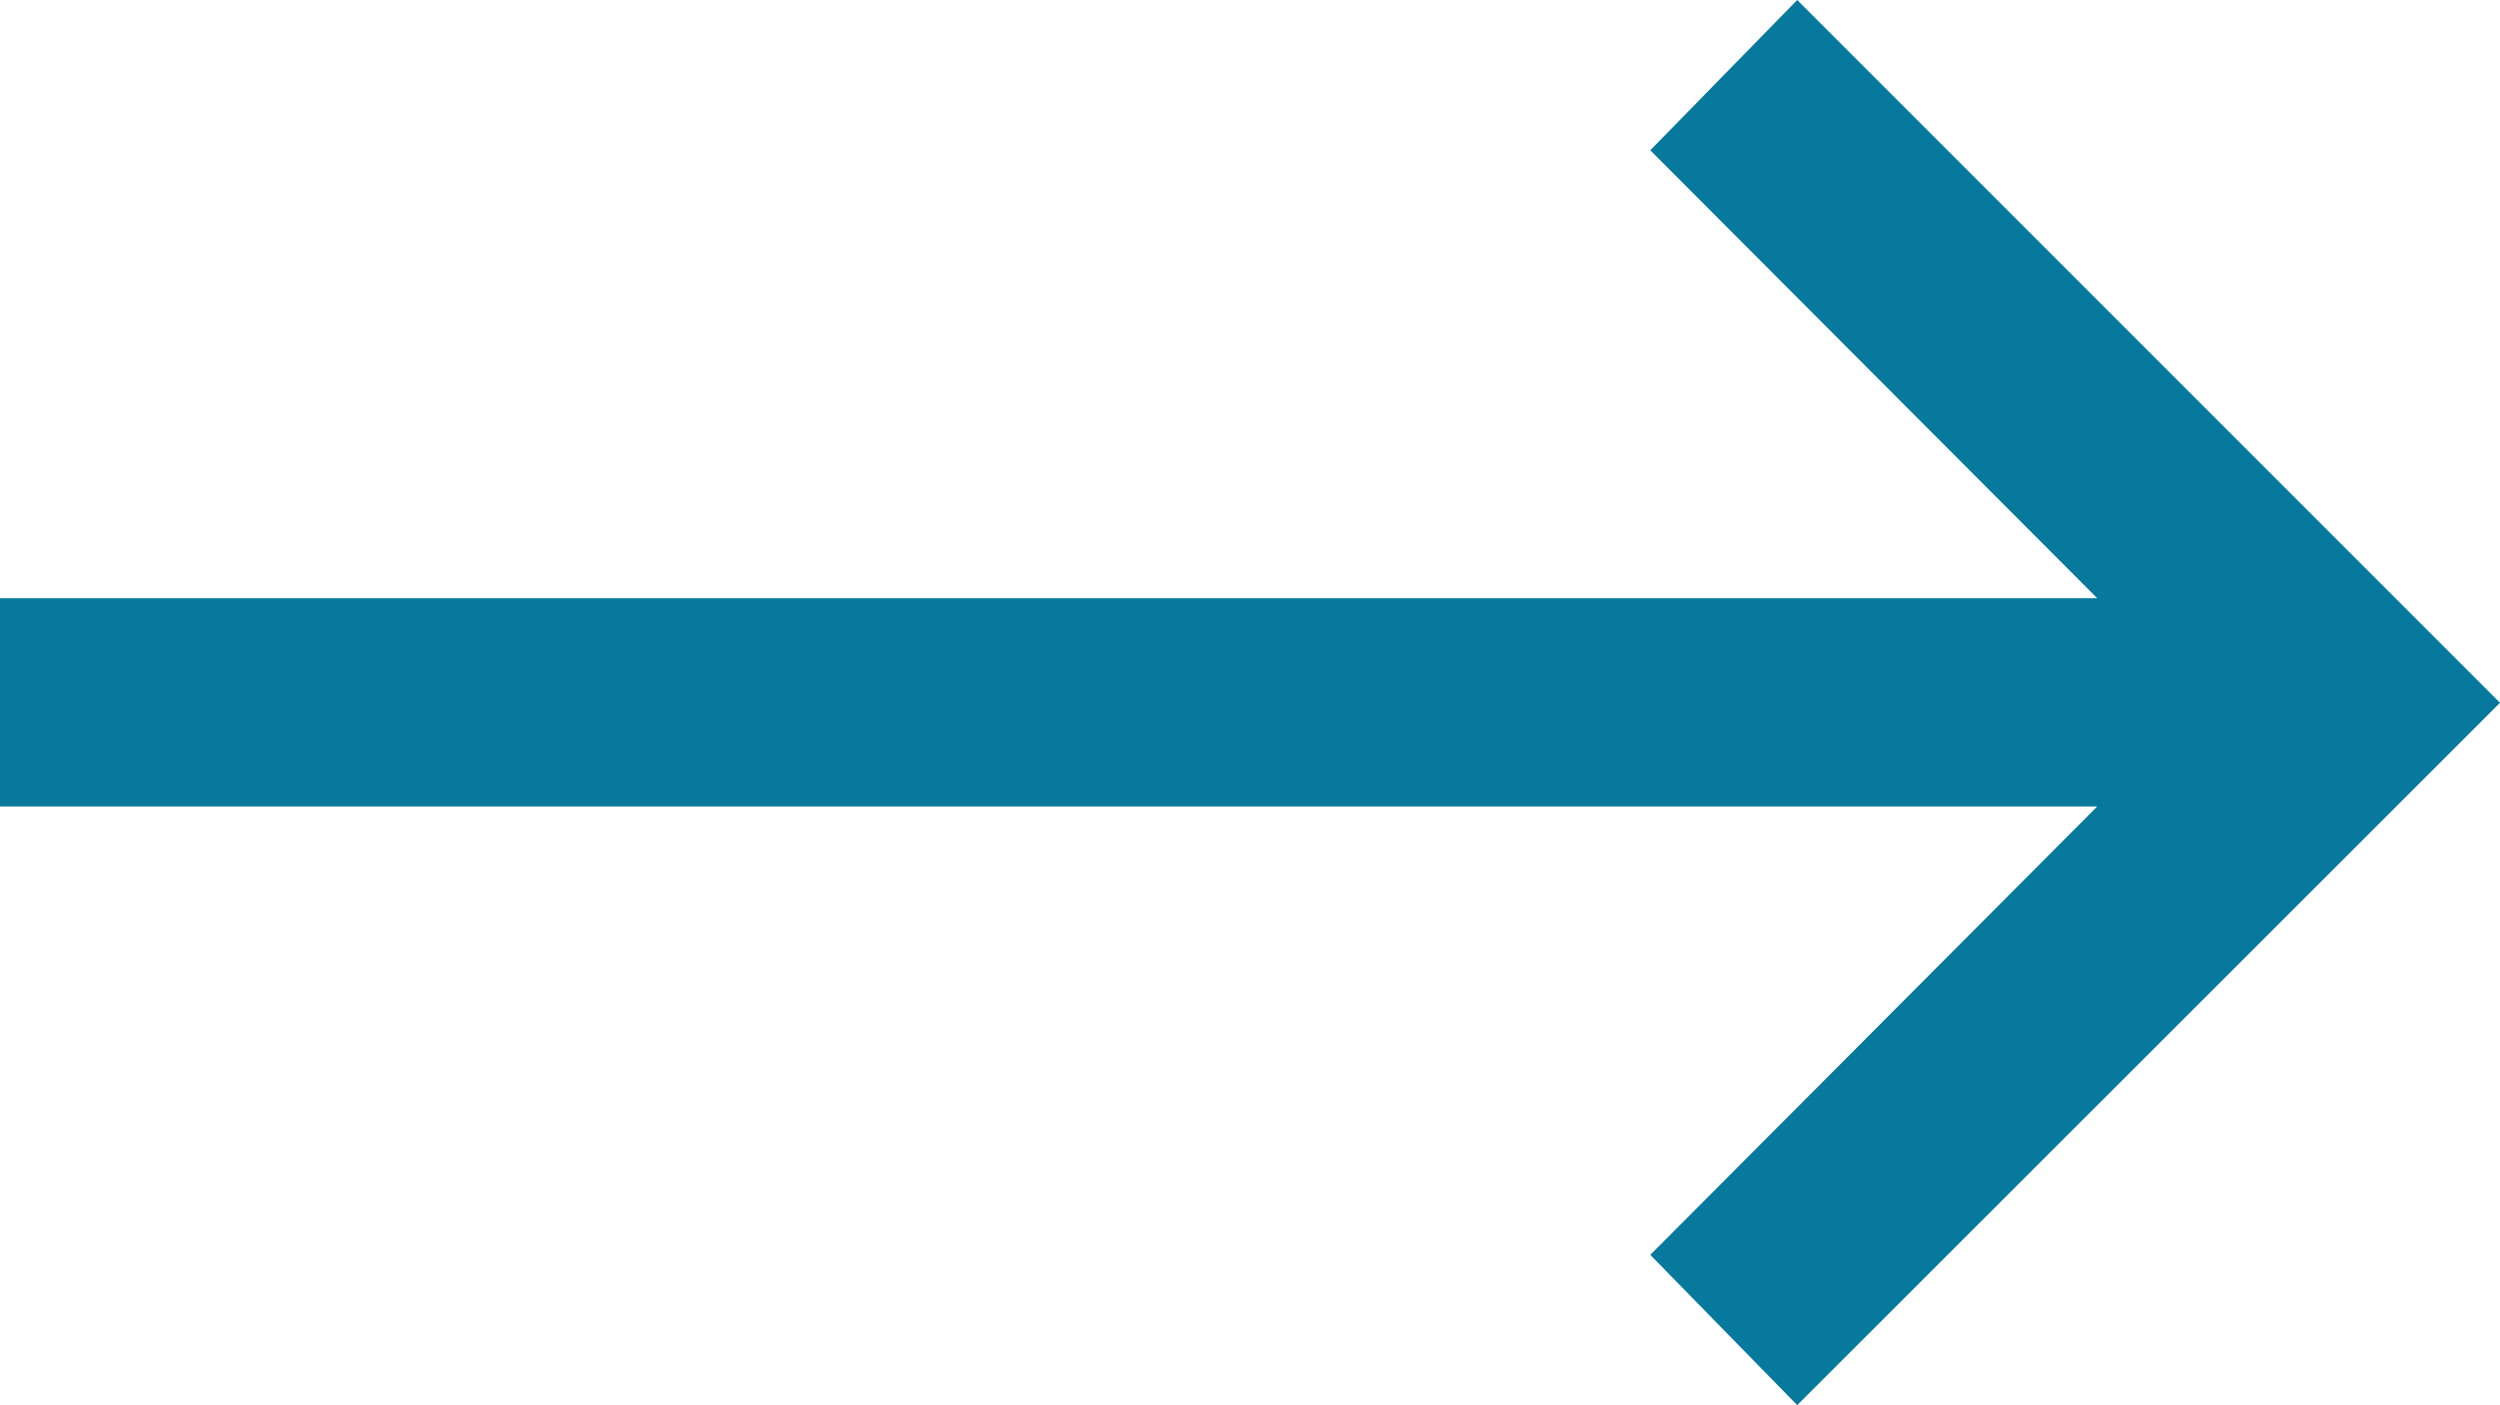 <svg xmlns="http://www.w3.org/2000/svg" width="18" height="10.117" viewBox="0 0 18 10.117"><g id="Group_57" data-name="Group 57" transform="translate(-11.5 -15.441)"><path id="Path_136" data-name="Path 136" d="M12.94,0,11.882,1.082,15.1,4.307H0v1.5H15.1L11.882,9.035l1.058,1.082L18,5.06Z" transform="translate(11.5 15.441)" fill="#07799d"></path></g></svg>